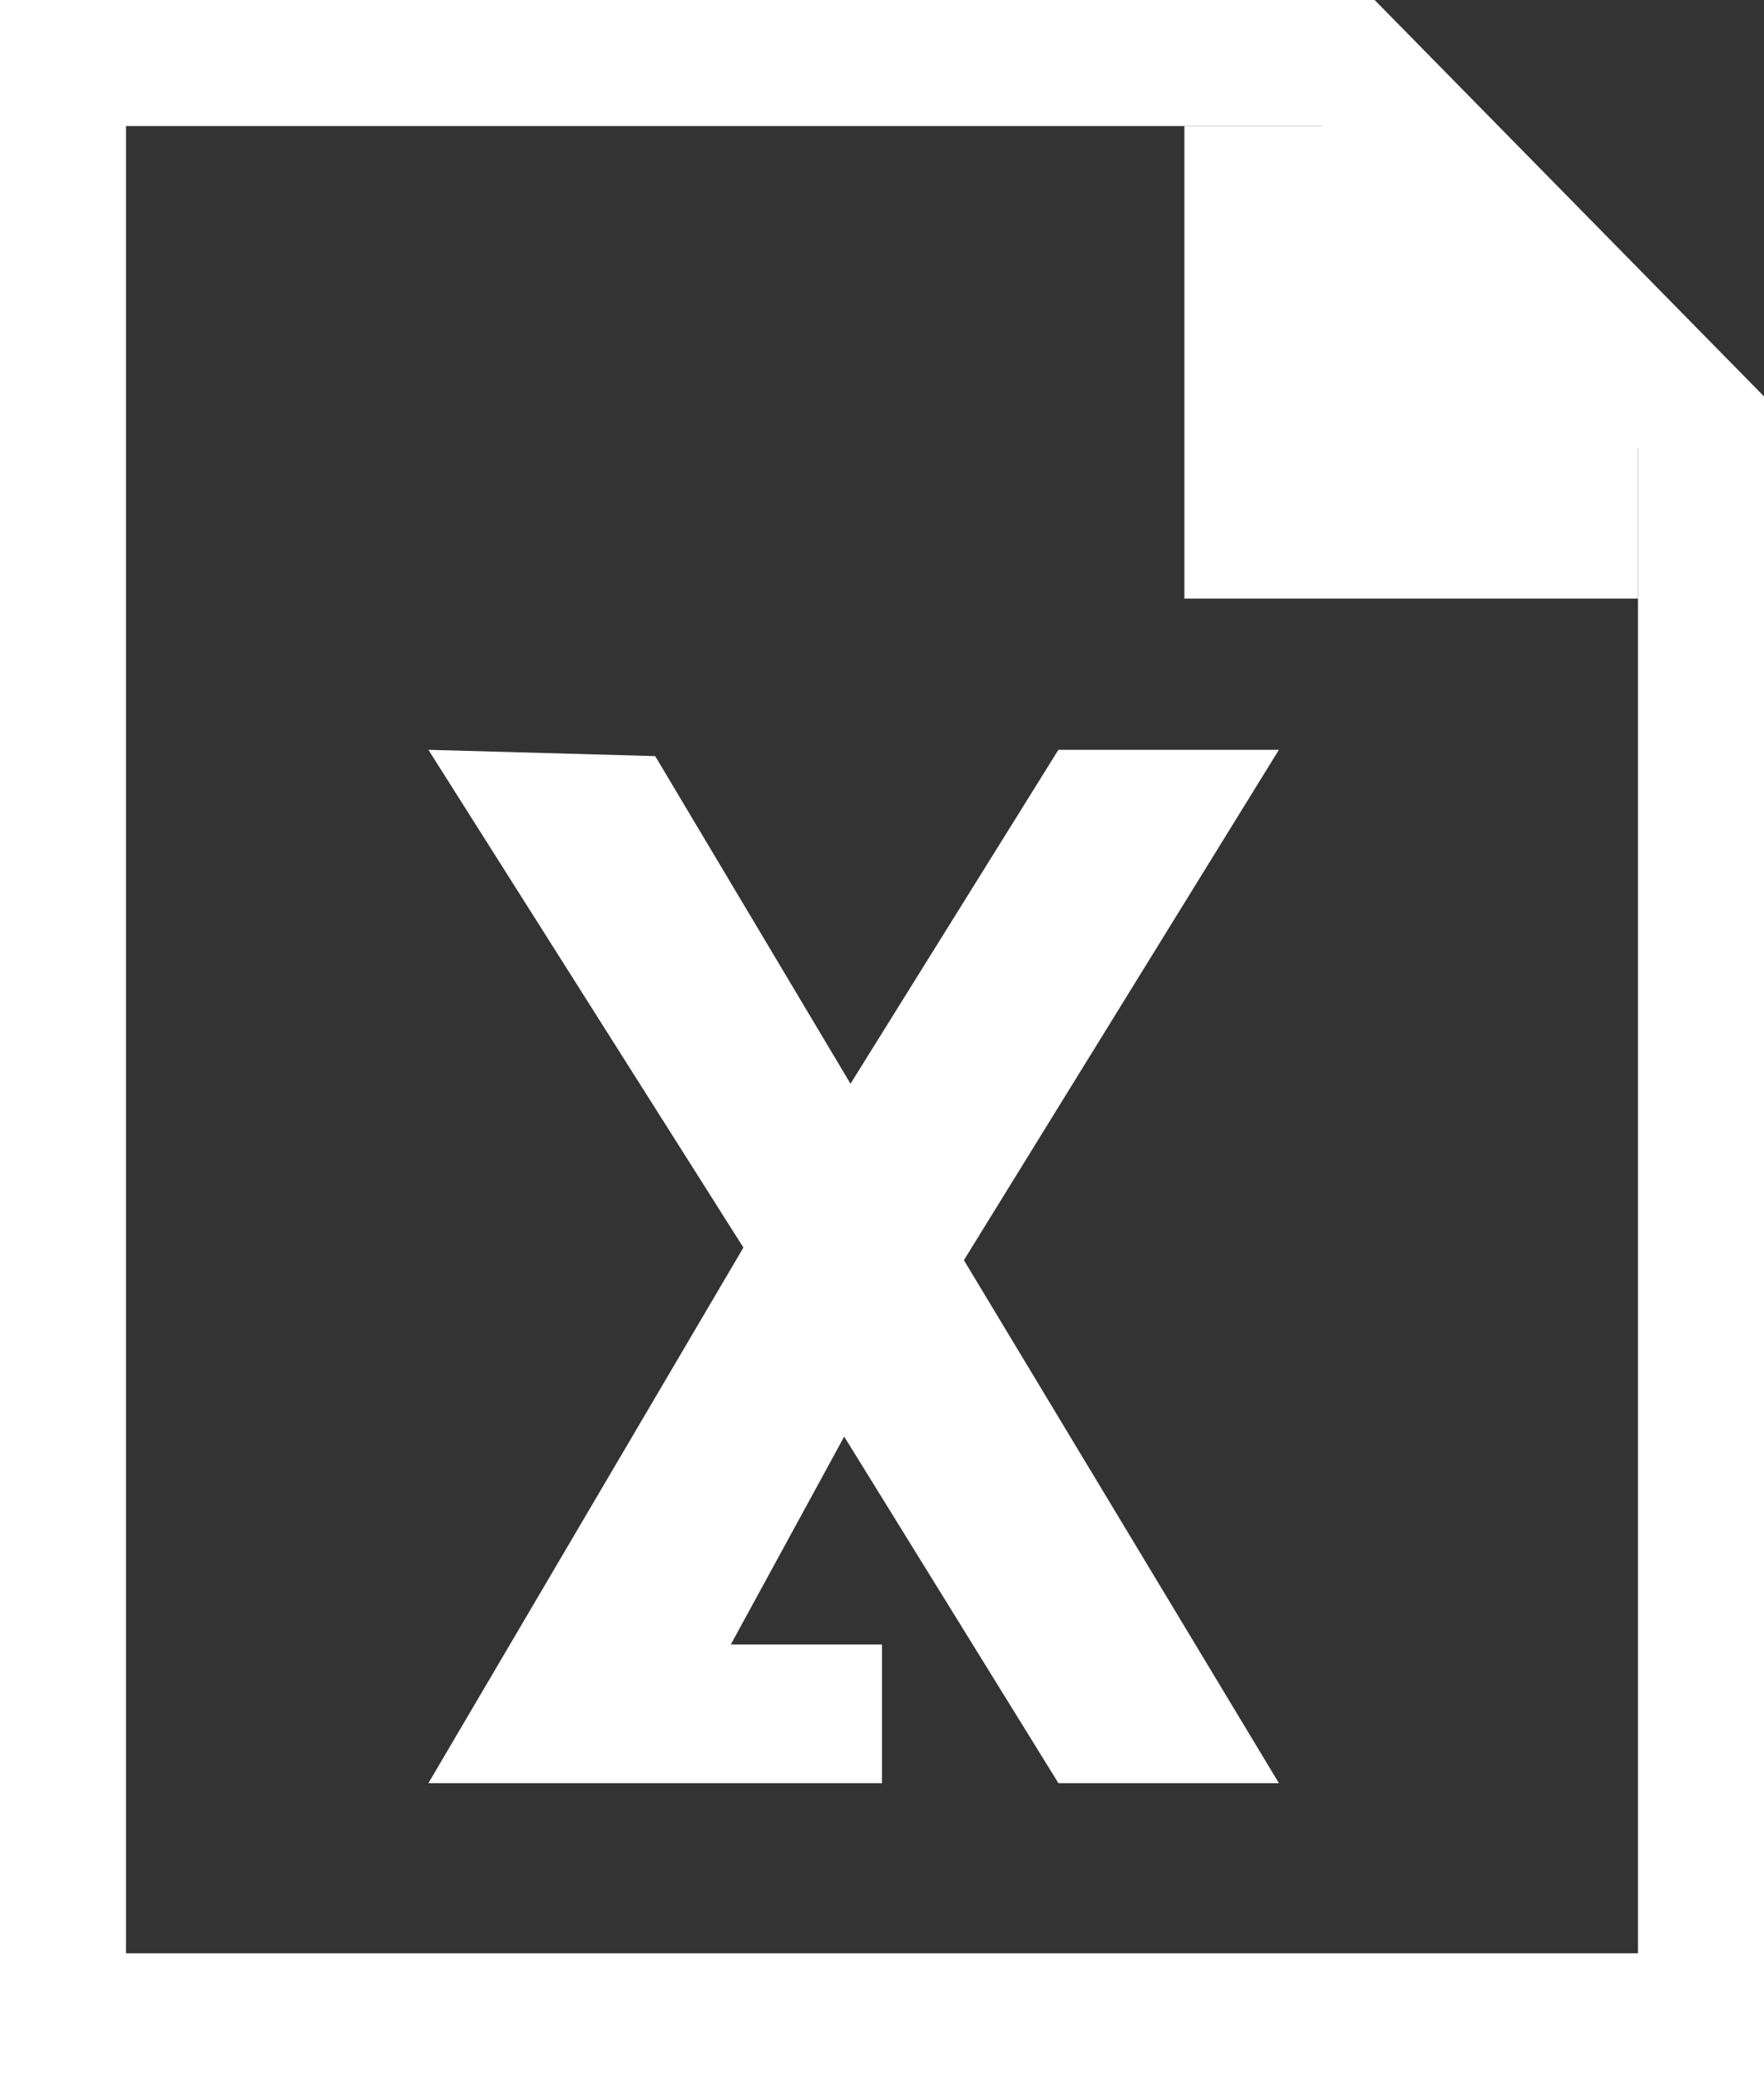 <?xml version="1.0" encoding="utf-8"?>
<!-- Generator: Adobe Illustrator 26.0.3, SVG Export Plug-In . SVG Version: 6.00 Build 0)  -->
<svg version="1.1" id="Layer_2_00000002351559684069820310000006978809831723599776_"
	 xmlns="http://www.w3.org/2000/svg" xmlns:xlink="http://www.w3.org/1999/xlink" x="0px" y="0px" viewBox="0 0 28 33"
	 style="enable-background:new 0 0 28 33;" xml:space="preserve">
<rect x="0" y="0" width="28" height="33" fill="#333333" stroke="none"/>
<style type="text/css">
	.st0{fill:none;stroke:#FFFFFF;stroke-width:2;stroke-miterlimit:10;}
	.st1{fill:#FFFFFF;}
</style>
<polygon class="st0" points="1,1 1,32 27,32 27,6.7 21.4,1 "/>
<polyline class="st1" points="26,7.1 26,9.5 18.8,9.5 18.8,2 21,2 "/>
<polygon class="st1" points="10.4,12 6.8,11.9 11.8,19.8 6.8,28.3 14,28.3 14,26.1 11.6,26.1 13.4,22.8 16.8,28.3 20.3,28.3 
	15.3,20 20.3,11.9 16.8,11.9 13.5,17.2 "/>
</svg>
